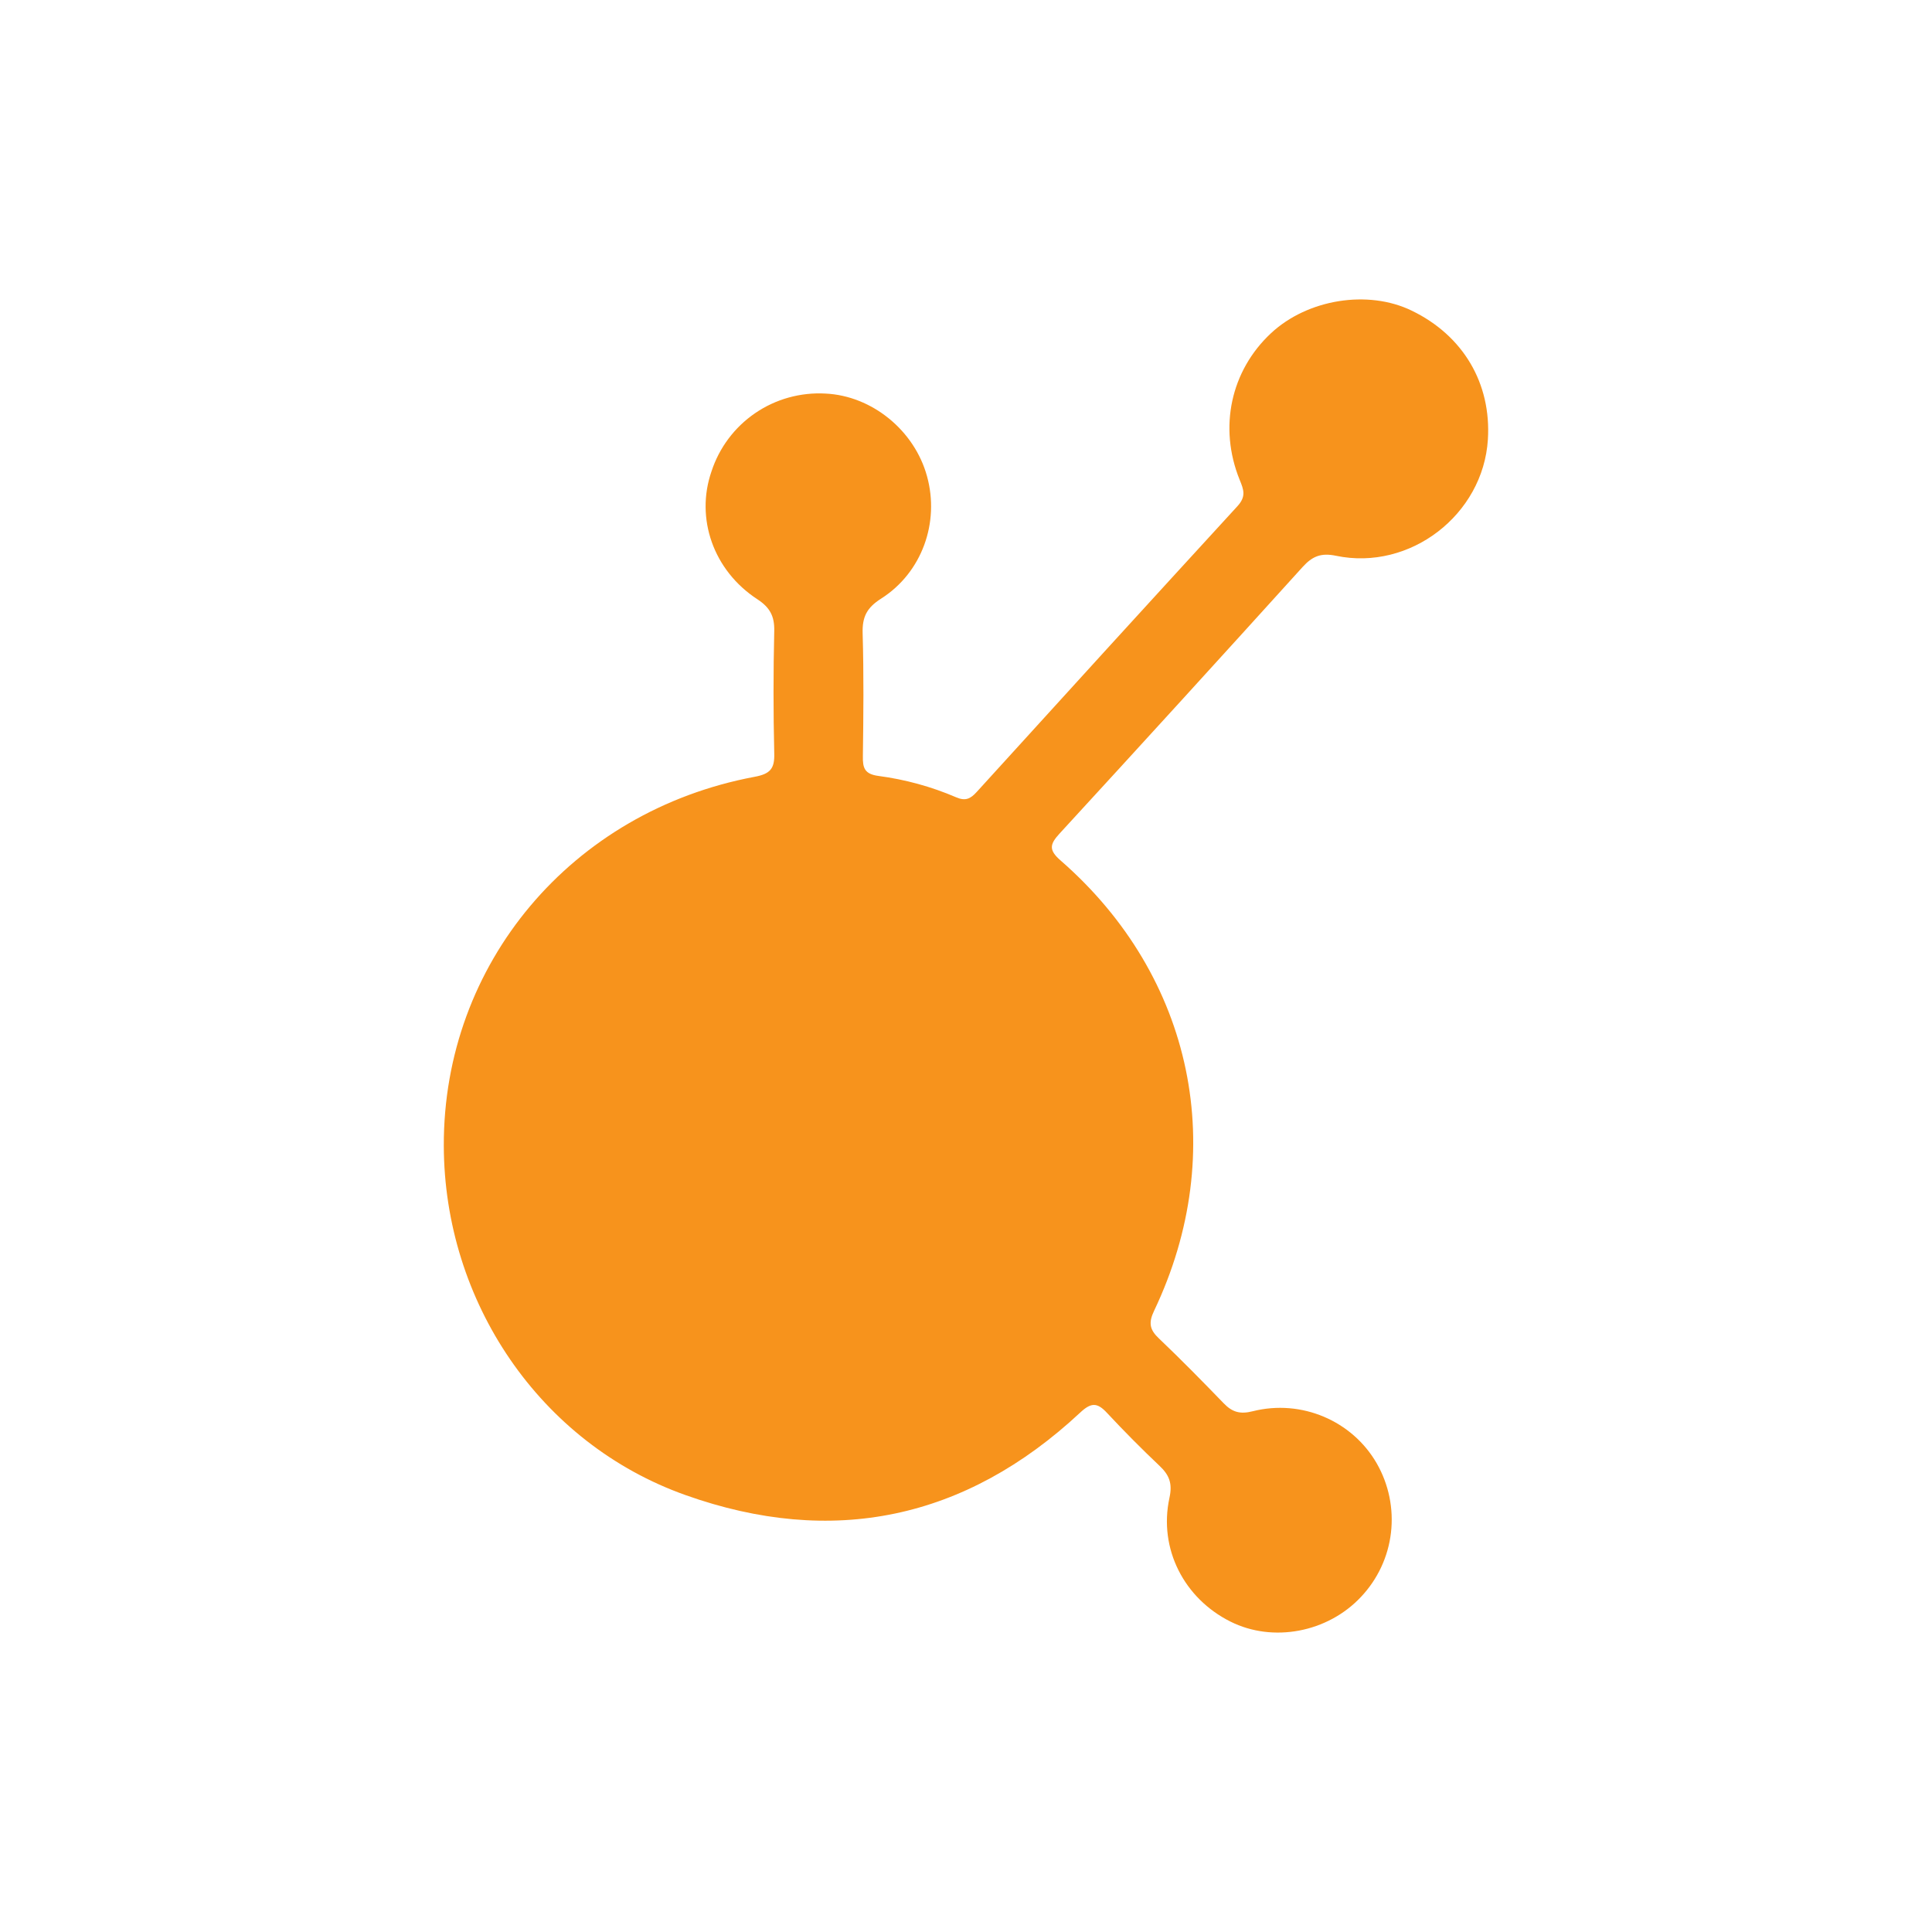 <svg width="24" height="24" viewBox="0 0 24 24" fill="none">
<path d="M5.513 14.232C5.507 11.973 7.098 10.077 9.373 9.65C9.568 9.614 9.624 9.549 9.618 9.358C9.606 8.851 9.606 8.344 9.618 7.837C9.622 7.654 9.564 7.546 9.408 7.444C8.861 7.087 8.637 6.439 8.838 5.857C8.934 5.562 9.125 5.307 9.381 5.132C9.637 4.957 9.944 4.872 10.254 4.889C10.831 4.916 11.36 5.346 11.516 5.917C11.674 6.49 11.454 7.113 10.946 7.436C10.766 7.55 10.71 7.665 10.716 7.869C10.731 8.376 10.726 8.883 10.719 9.391C10.716 9.538 10.738 9.616 10.913 9.639C11.245 9.683 11.57 9.772 11.877 9.904C11.993 9.954 12.055 9.924 12.133 9.838C13.209 8.653 14.289 7.469 15.371 6.289C15.483 6.167 15.45 6.084 15.399 5.959C15.136 5.308 15.29 4.605 15.788 4.14C16.242 3.716 16.994 3.595 17.537 3.859C18.176 4.168 18.527 4.762 18.483 5.46C18.425 6.393 17.517 7.096 16.596 6.904C16.41 6.865 16.302 6.91 16.181 7.044C15.179 8.151 14.173 9.255 13.163 10.354C13.041 10.487 13.024 10.558 13.176 10.69C14.829 12.132 15.279 14.304 14.337 16.282C14.265 16.432 14.281 16.518 14.397 16.627C14.672 16.889 14.938 17.16 15.202 17.433C15.307 17.542 15.405 17.571 15.562 17.531C16.169 17.378 16.799 17.651 17.102 18.178C17.252 18.439 17.314 18.742 17.279 19.041C17.244 19.34 17.113 19.619 16.906 19.838C16.491 20.28 15.812 20.408 15.285 20.144C14.709 19.856 14.391 19.24 14.527 18.608C14.567 18.427 14.525 18.323 14.403 18.208C14.18 17.997 13.963 17.778 13.753 17.553C13.631 17.421 13.555 17.419 13.416 17.55C11.992 18.877 10.34 19.221 8.517 18.573C6.705 17.93 5.518 16.168 5.513 14.232" fill="#F7931C"/>
</svg>
